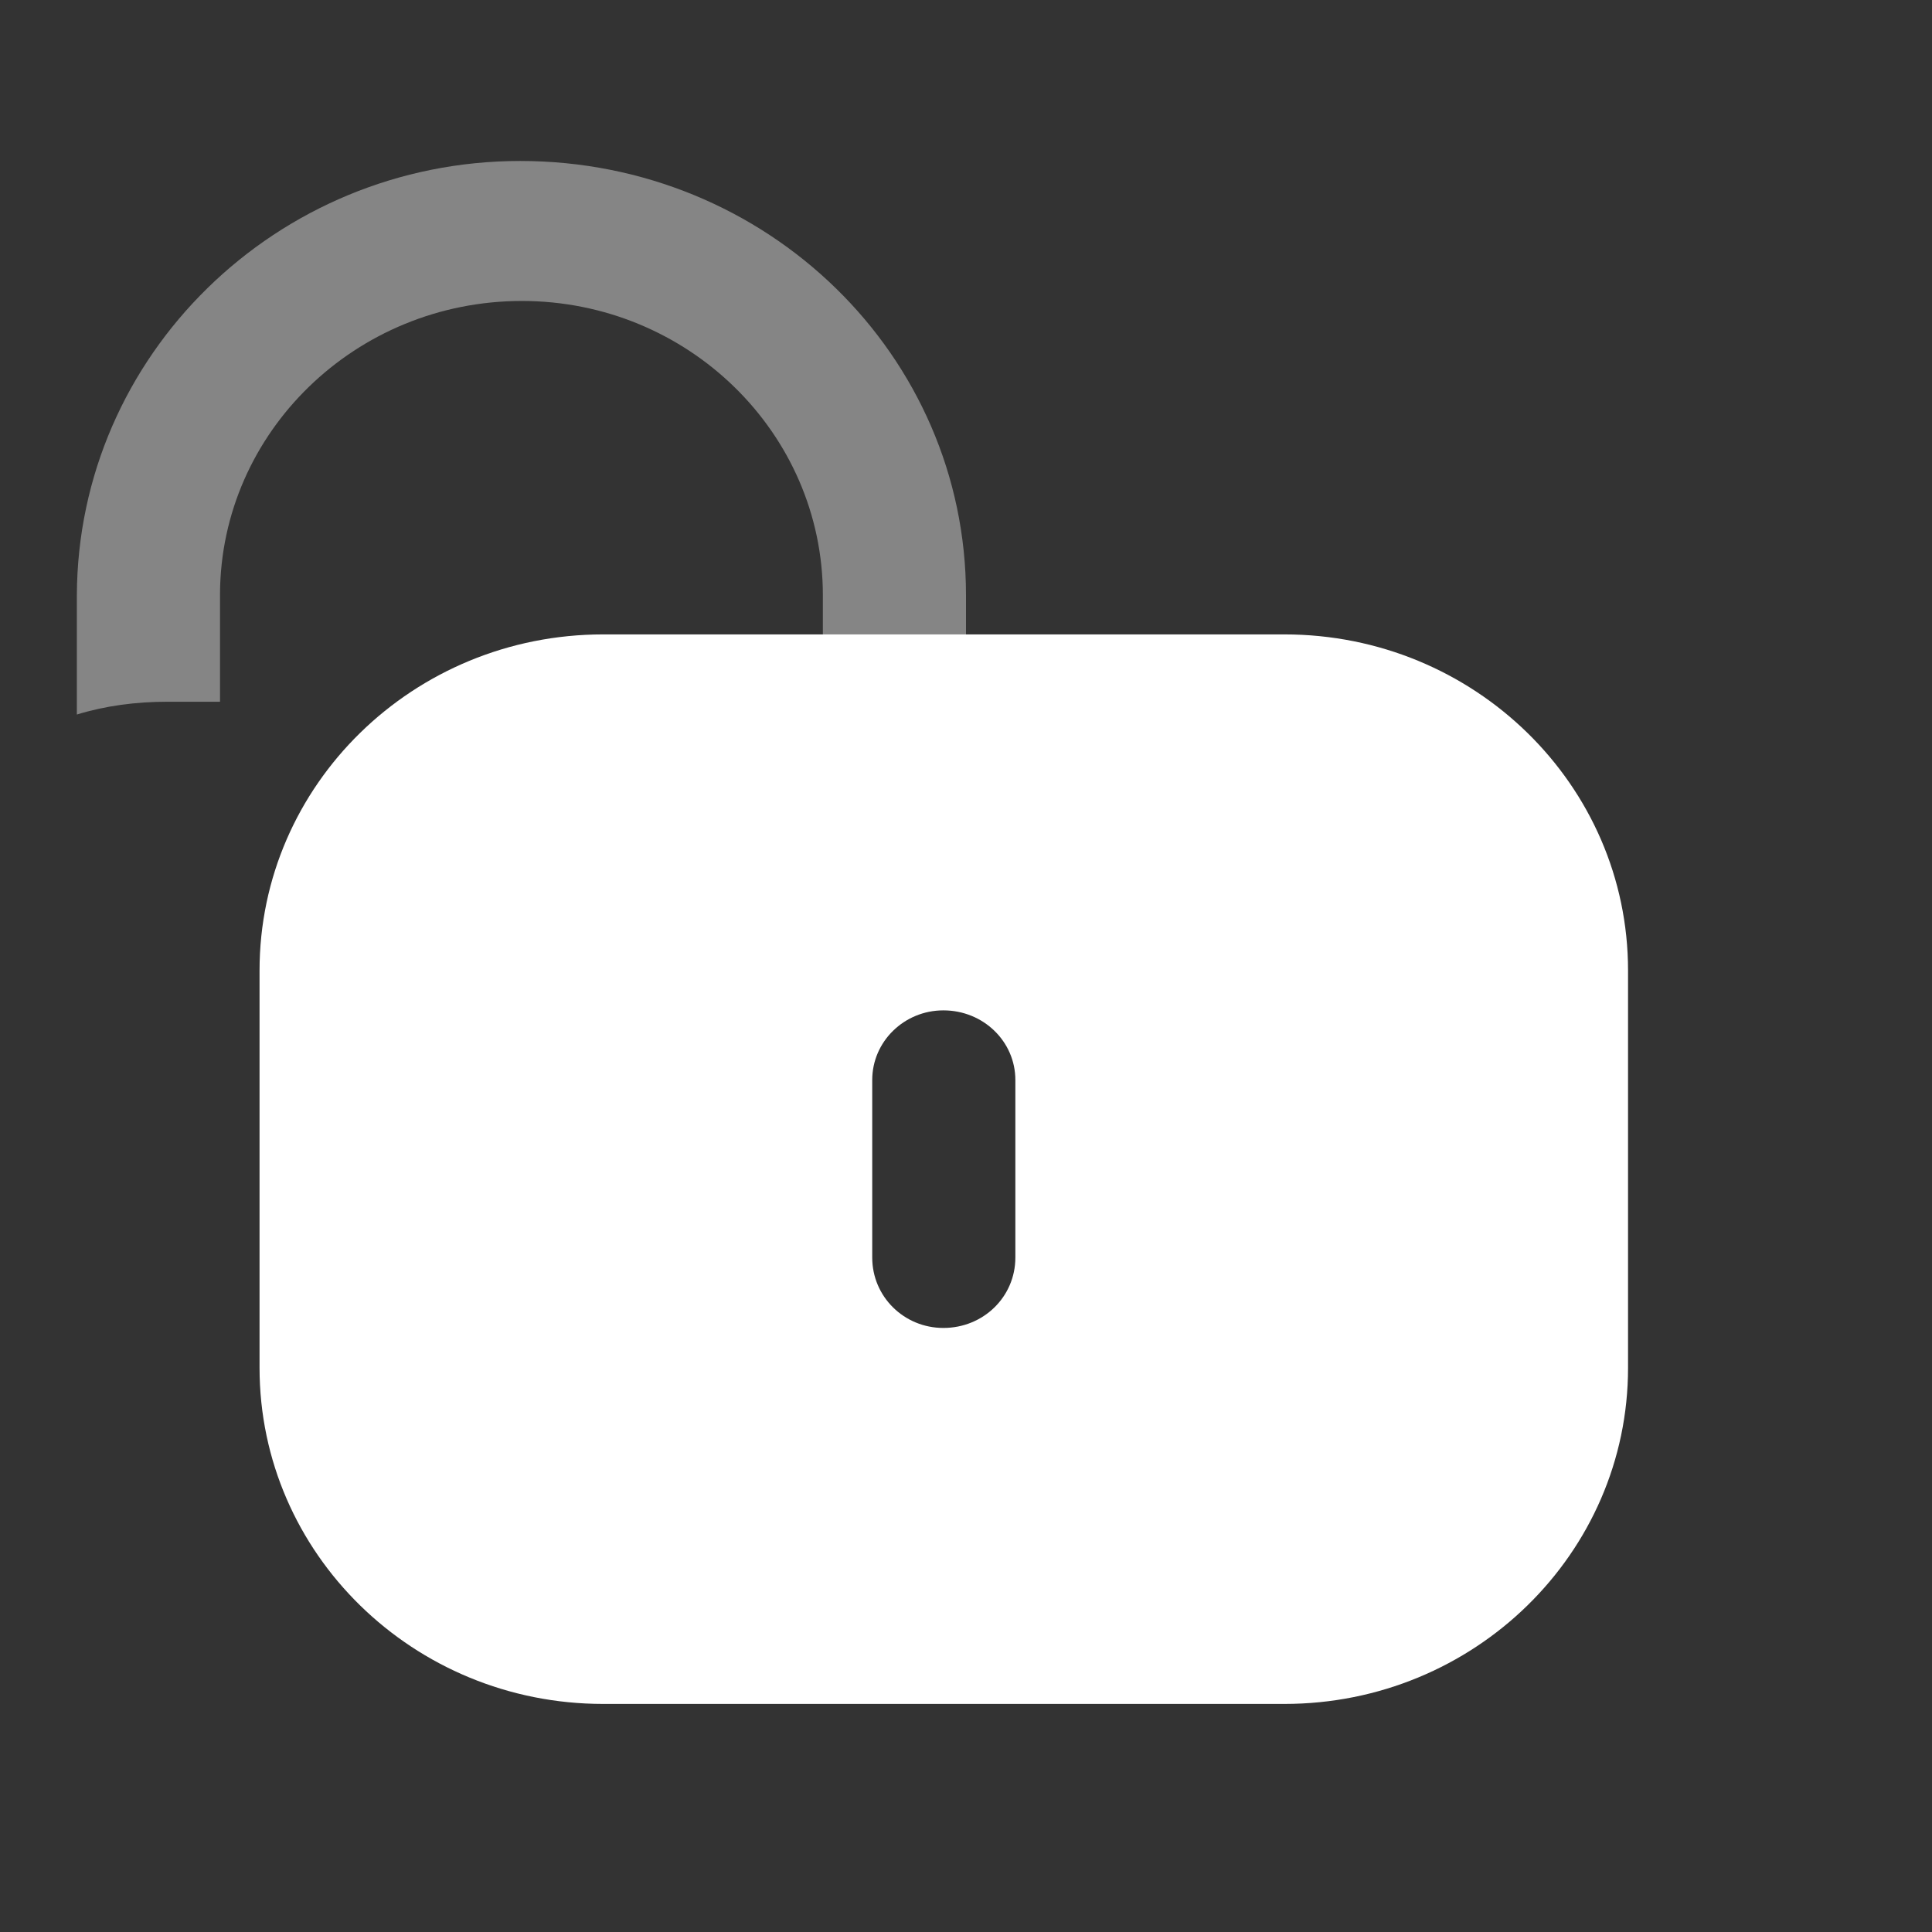 <svg id="ei3arlsnqbuo1" xmlns="http://www.w3.org/2000/svg" xmlns:xlink="http://www.w3.org/1999/xlink" viewBox="0 0 82 82" shape-rendering="geometricPrecision" text-rendering="geometricPrecision"><rect x="0" y="0" width="82" height="82" fill="#333333" stroke="none"/><style><![CDATA[#ei3arlsnqbuo3_to {animation: ei3arlsnqbuo3_to__to 3000ms linear infinite normal forwards}@keyframes ei3arlsnqbuo3_to__to { 0% {transform: translate(22.131px,18.58px);animation-timing-function: cubic-bezier(1,0,0,1)} 25.333% {transform: translate(40.057px,18.58px);animation-timing-function: cubic-bezier(1,0,0,1)} 90% {transform: translate(22.13px,18.58px)} 100% {transform: translate(22.13px,18.58px)} }]]></style><path id="ei3arlsnqbuo2" d="M25.601,26.926L54.514,26.926C62.568,26.926,69.099,33.312,69.099,41.189L69.099,58.057C69.099,65.934,62.568,72.32,54.514,72.32L25.601,72.32C17.546,72.32,11.016,65.934,11.016,58.057L11.016,41.189C11.016,33.312,17.546,26.926,25.601,26.926ZM40.04,56.362C41.741,56.362,43.095,55.038,43.095,53.375L43.095,45.837C43.095,44.208,41.741,42.883,40.04,42.883C38.374,42.883,37.02,44.208,37.02,45.837L37.02,53.375C37.02,55.038,38.374,56.362,40.04,56.362Z" clip-rule="evenodd" fill="rgb(255,255,255)" fill-rule="evenodd" stroke="none" stroke-width="1"/><g id="ei3arlsnqbuo3_to" transform="translate(22.131,18.58)"><path id="ei3arlsnqbuo3" d="M59.867,25.268L59.867,30.293C58.652,29.954,57.368,29.784,56.048,29.784L53.792,29.784L53.792,25.268C53.792,18.376,48.063,12.774,41.016,12.774C33.968,12.774,28.239,18.342,28.205,25.2L28.205,29.784L25.983,29.784C24.629,29.784,23.344,29.954,22.129,30.327L22.129,25.268C22.164,15.082,30.6,6.832,40.946,6.832C51.431,6.832,59.867,15.082,59.867,25.268Z" transform="translate(-40.998,-18.58)" opacity="0.4" fill="rgb(255,255,255)" stroke="none" stroke-width="1"/></g></svg>